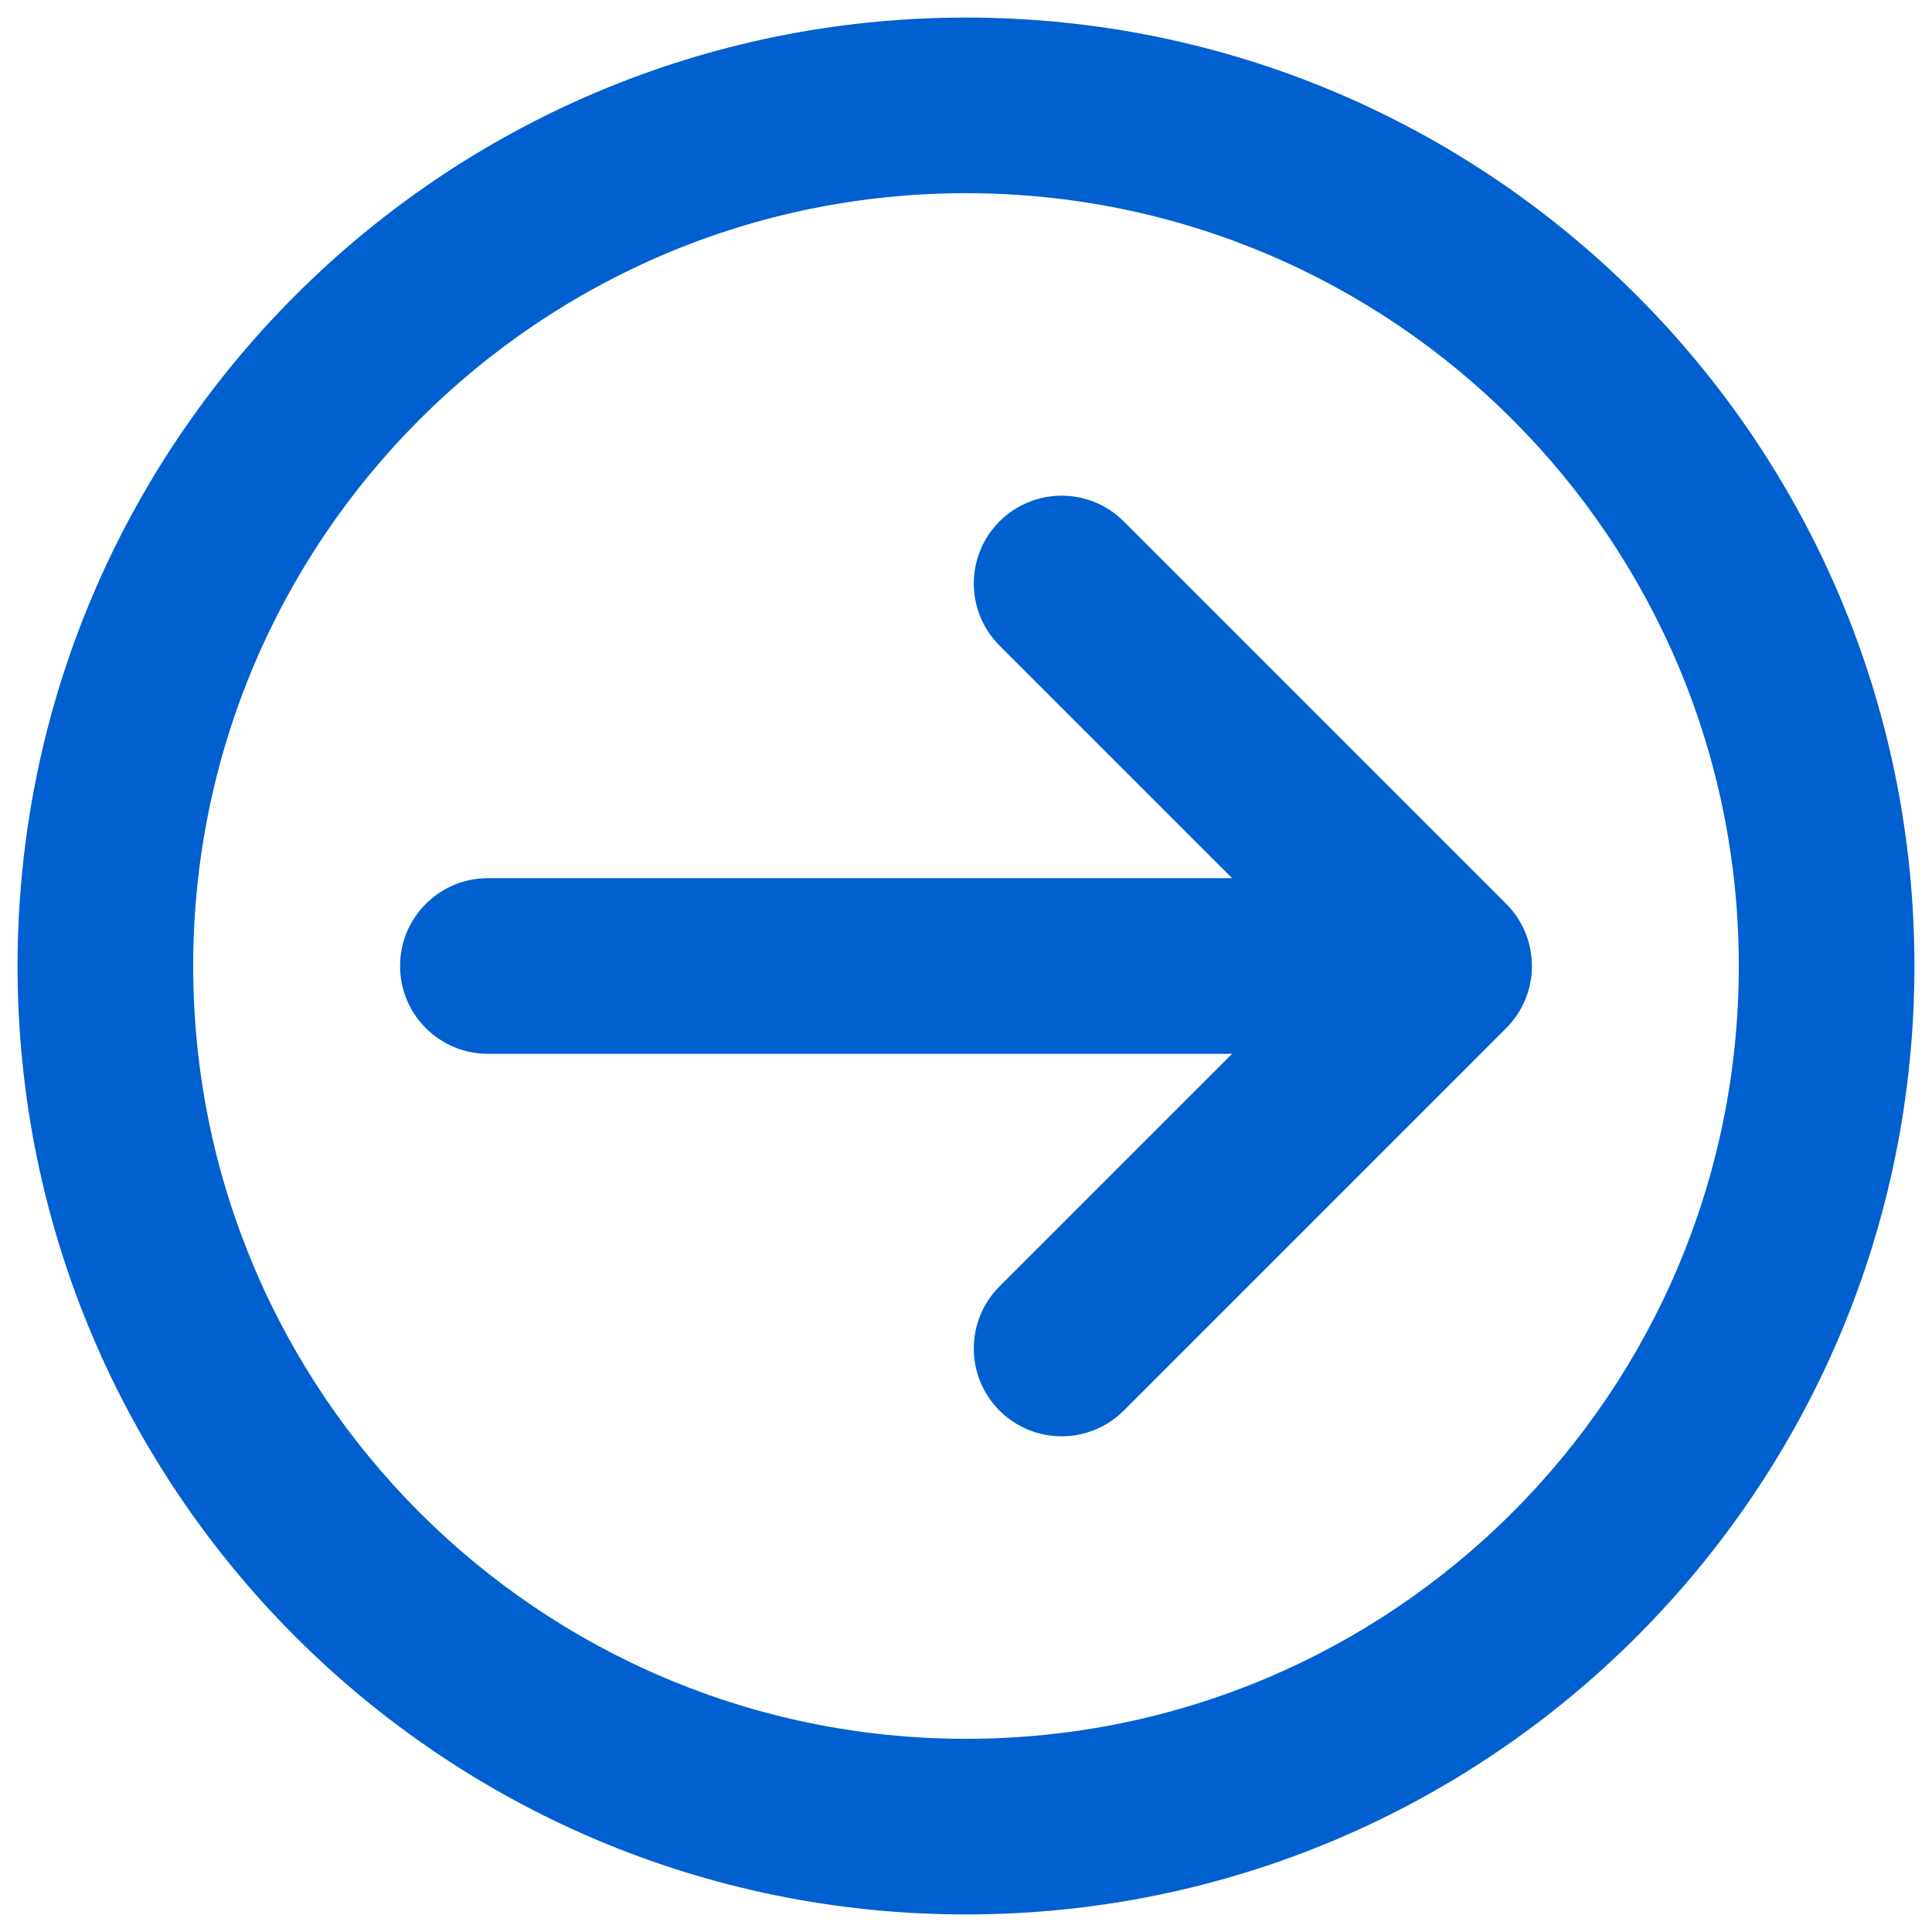 <svg width="55" height="55" viewBox="0 0 55 55" fill="none" xmlns="http://www.w3.org/2000/svg">
<path d="M41.111 27.5L42.879 29.268C43.348 28.799 43.611 28.163 43.611 27.5C43.611 26.837 43.348 26.201 42.879 25.732L41.111 27.5ZM13.889 25C12.508 25 11.389 26.119 11.389 27.5C11.389 28.881 12.508 30 13.889 30L13.889 25ZM28.454 36.621C27.478 37.597 27.478 39.18 28.454 40.157C29.431 41.133 31.014 41.133 31.99 40.157L28.454 36.621ZM31.99 14.843C31.014 13.867 29.431 13.867 28.454 14.843C27.478 15.82 27.478 17.403 28.454 18.379L31.99 14.843ZM41.111 25L13.889 25L13.889 30L41.111 30L41.111 25ZM31.99 40.157C34.116 38.031 36.838 35.308 39.029 33.118C40.124 32.022 41.087 31.06 41.776 30.371C42.12 30.027 42.396 29.751 42.585 29.561C42.68 29.466 42.754 29.393 42.803 29.343C42.828 29.319 42.847 29.3 42.86 29.287C42.866 29.281 42.871 29.276 42.874 29.273C42.876 29.271 42.877 29.27 42.878 29.269C42.878 29.269 42.878 29.268 42.879 29.268C42.879 29.268 42.879 29.268 42.879 29.268C42.879 29.268 42.879 29.268 41.111 27.5C39.343 25.732 39.343 25.732 39.343 25.732C39.343 25.732 39.343 25.732 39.343 25.733C39.343 25.733 39.343 25.733 39.342 25.733C39.341 25.734 39.34 25.735 39.339 25.737C39.335 25.74 39.331 25.745 39.324 25.751C39.312 25.764 39.293 25.783 39.268 25.808C39.218 25.857 39.145 25.931 39.05 26.026C38.86 26.215 38.584 26.491 38.24 26.836C37.551 27.524 36.589 28.487 35.493 29.582C33.303 31.773 30.581 34.495 28.454 36.621L31.99 40.157ZM42.879 25.732L31.99 14.843L28.454 18.379L39.343 29.268L42.879 25.732ZM5.5 27.5C5.5 15.35 15.35 5.5 27.5 5.5V0.5C12.588 0.5 0.5 12.588 0.5 27.5H5.5ZM27.5 5.5C39.65 5.5 49.5 15.35 49.5 27.5H54.5C54.5 12.588 42.412 0.5 27.5 0.5V5.5ZM49.5 27.5C49.5 39.65 39.65 49.5 27.5 49.5V54.5C42.412 54.5 54.5 42.412 54.5 27.5H49.5ZM27.5 49.5C15.35 49.5 5.5 39.65 5.5 27.5H0.5C0.5 42.412 12.588 54.5 27.5 54.5V49.5Z" fill="#0060D0"/>
</svg>
